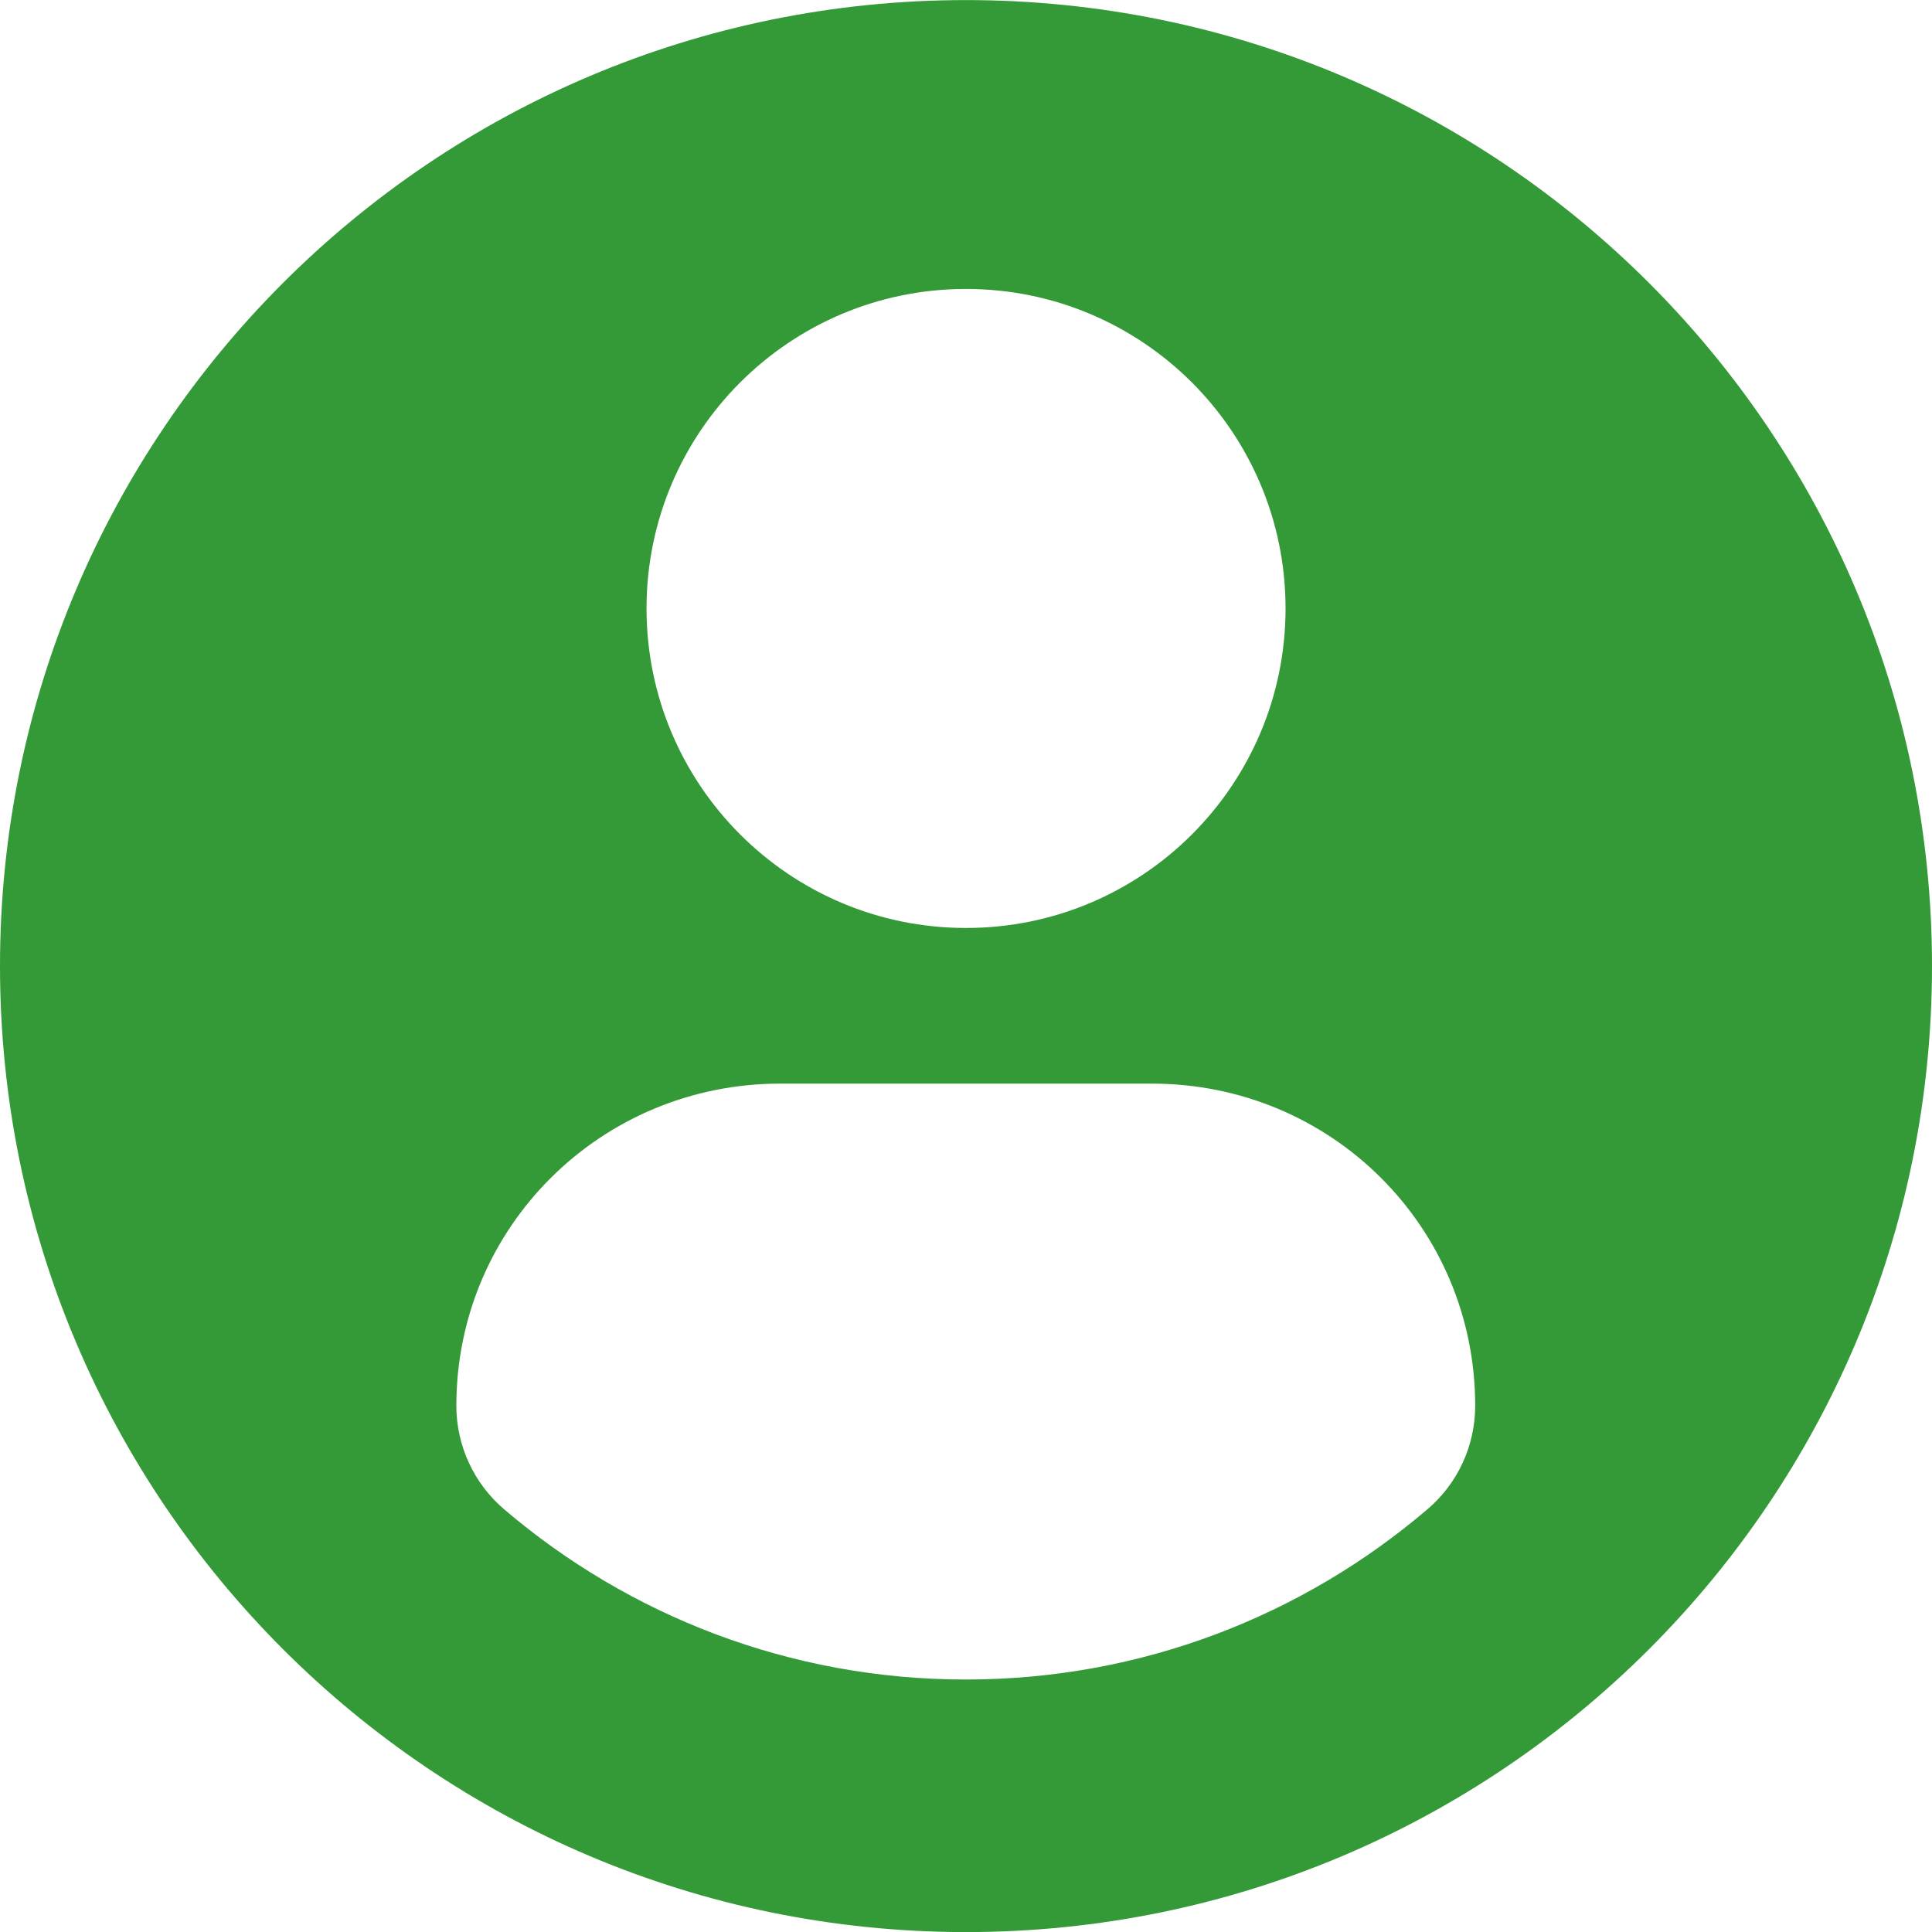 <svg width="25" height="25" viewBox="0 0 25 25" fill="none" xmlns="http://www.w3.org/2000/svg">
<path d="M12.5 0.001C5.597 0.001 0 5.597 0 12.501C0 19.405 5.597 25.001 12.5 25.001C19.404 25.001 25 19.405 25 12.501C25 5.597 19.404 0.001 12.5 0.001ZM12.5 3.739C14.784 3.739 16.635 5.59 16.635 7.873C16.635 10.157 14.784 12.008 12.5 12.008C10.217 12.008 8.366 10.157 8.366 7.873C8.366 5.59 10.217 3.739 12.5 3.739ZM12.497 21.733C10.219 21.733 8.133 20.903 6.523 19.53C6.131 19.195 5.905 18.705 5.905 18.191C5.905 15.875 7.779 14.022 10.095 14.022H14.906C17.223 14.022 19.089 15.875 19.089 18.191C19.089 18.706 18.864 19.195 18.472 19.529C16.863 20.903 14.776 21.733 12.497 21.733Z" fill="#349A37"/>
</svg>
